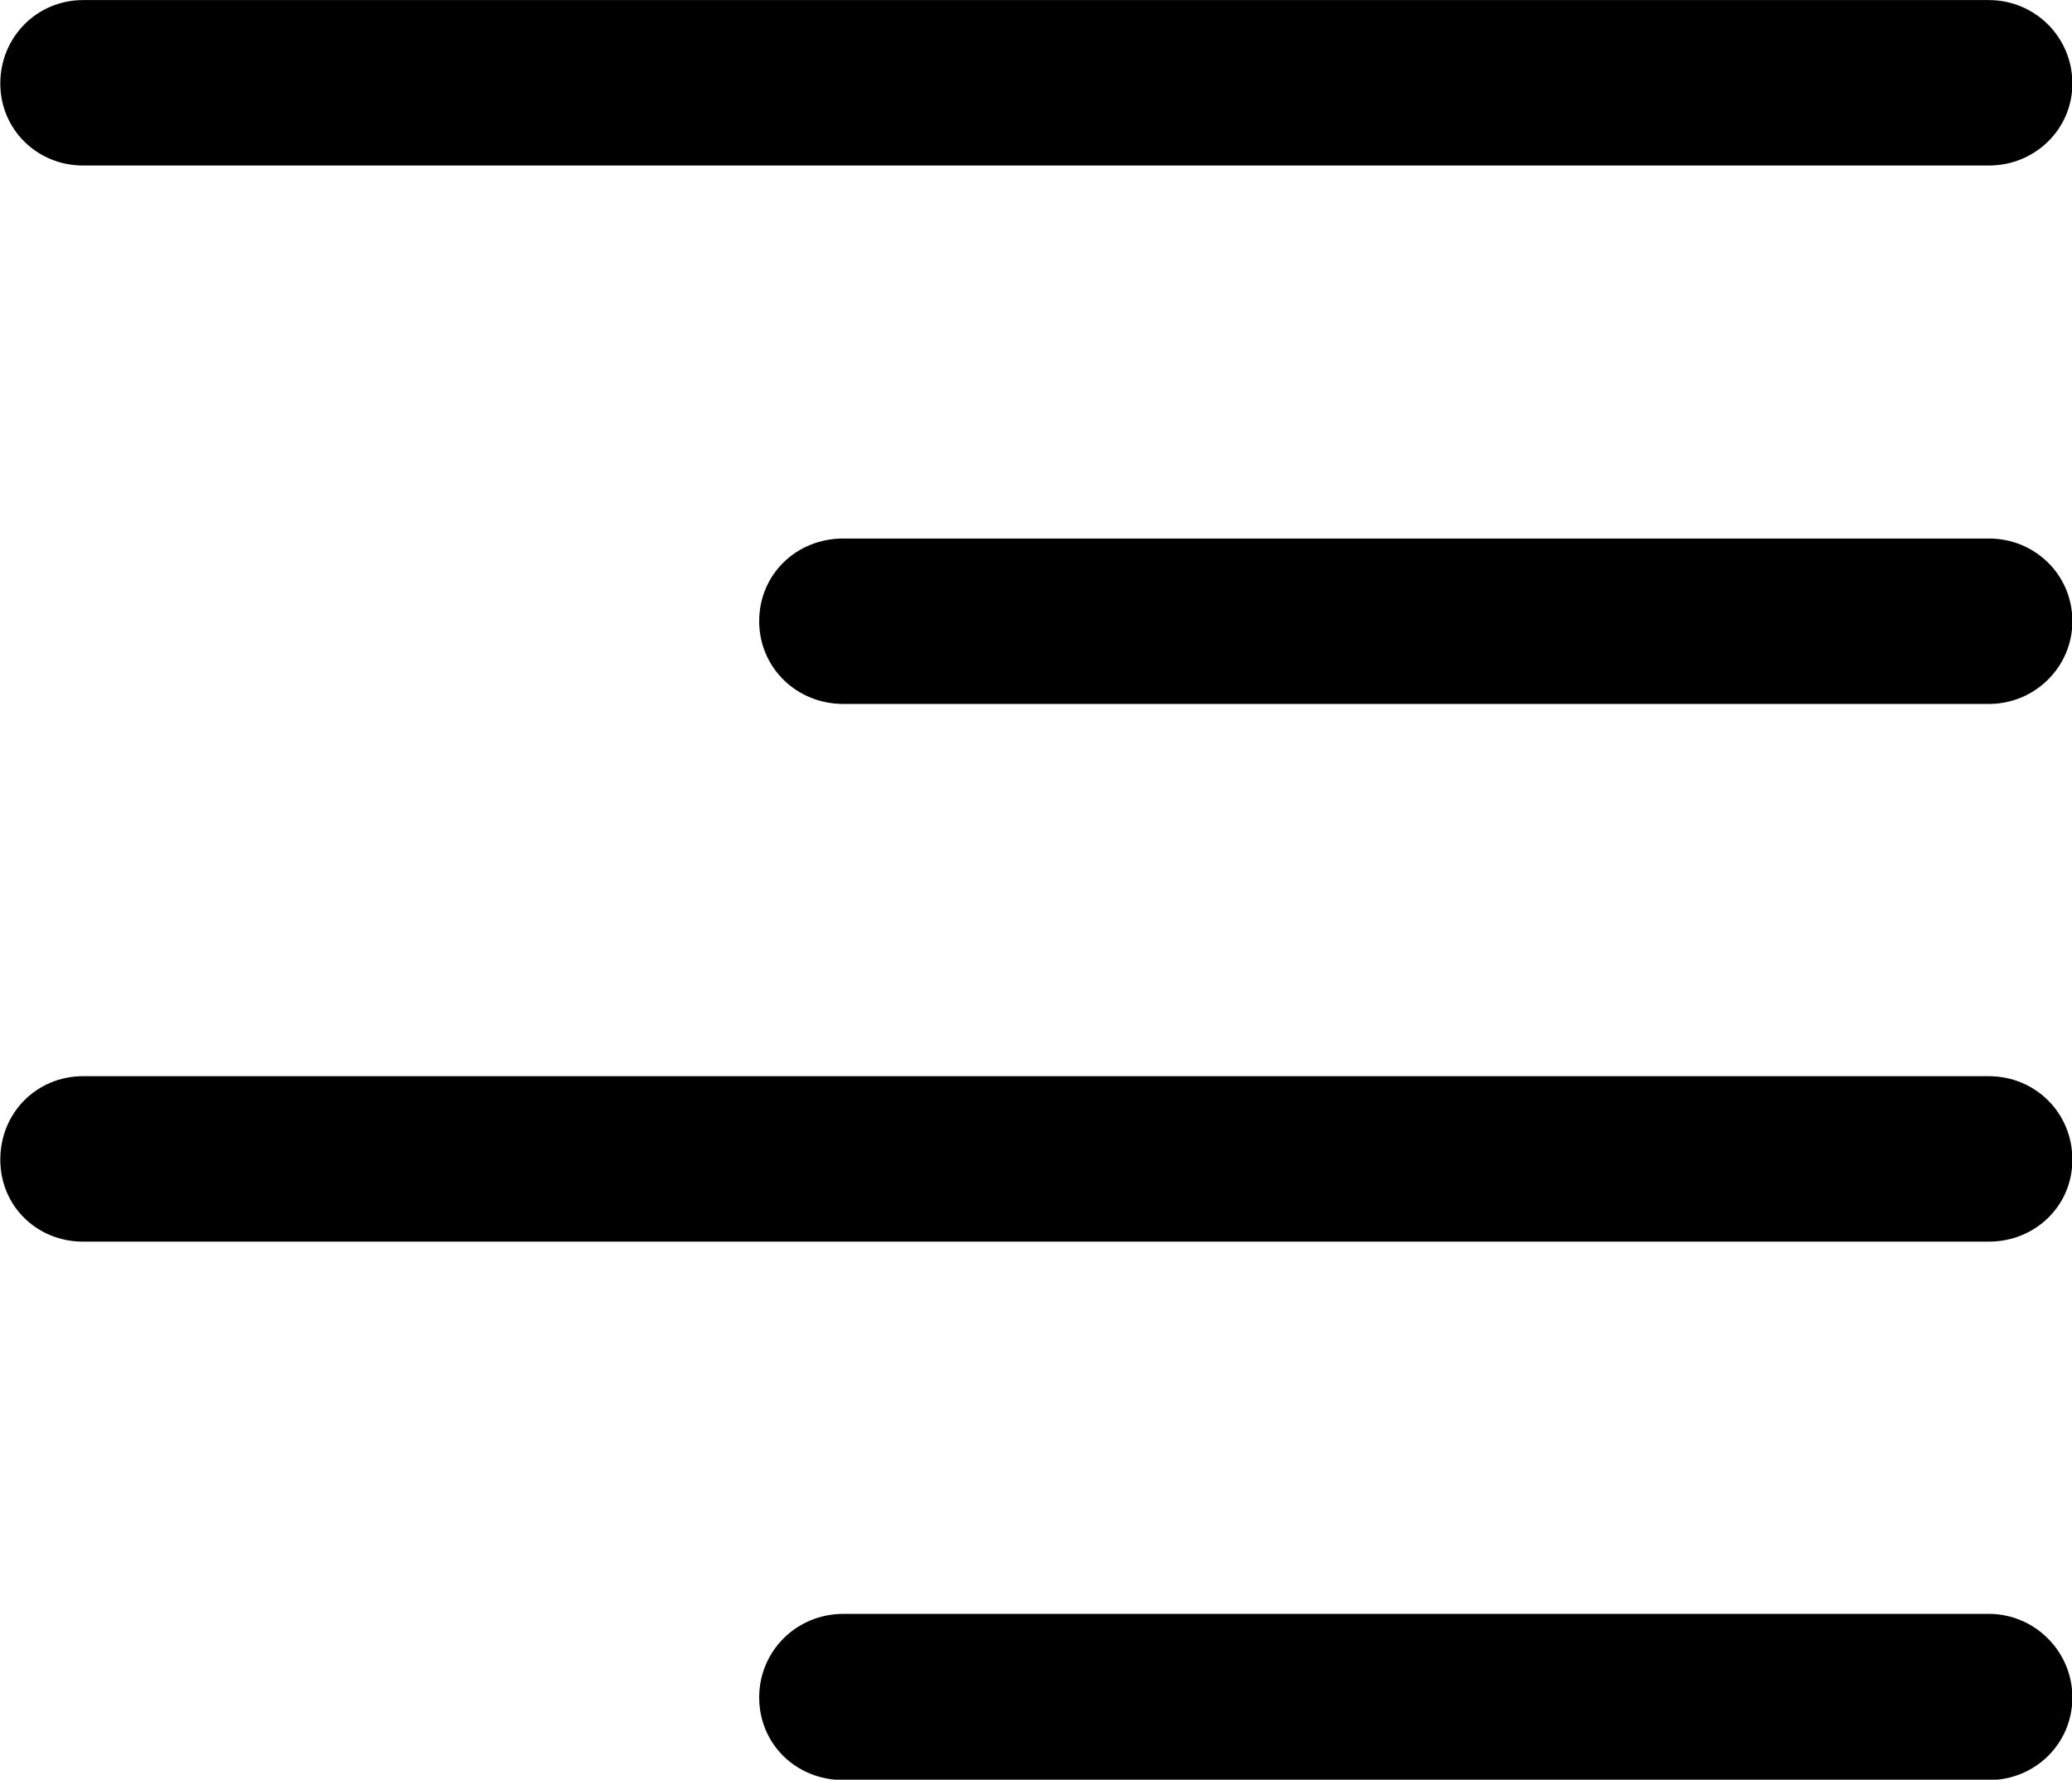 <svg viewBox="0 0 27.549 23.666" xmlns="http://www.w3.org/2000/svg"><path d="M26.444 2.201C27.054 2.201 27.554 1.721 27.554 1.111C27.554 0.491 27.054 0.001 26.444 0.001H1.104C0.494 0.001 0.004 0.491 0.004 1.111C0.004 1.721 0.494 2.201 1.104 2.201ZM26.444 9.361C27.054 9.361 27.554 8.871 27.554 8.261C27.554 7.641 27.054 7.161 26.444 7.161H11.214C10.584 7.161 10.094 7.641 10.094 8.261C10.094 8.871 10.584 9.361 11.214 9.361ZM26.444 16.511C27.054 16.511 27.554 16.041 27.554 15.421C27.554 14.791 27.054 14.311 26.444 14.311H1.104C0.494 14.311 0.004 14.791 0.004 15.421C0.004 16.041 0.494 16.511 1.104 16.511ZM26.444 23.671C27.054 23.671 27.554 23.191 27.554 22.571C27.554 21.961 27.054 21.461 26.444 21.461H11.214C10.584 21.461 10.094 21.961 10.094 22.571C10.094 23.191 10.584 23.671 11.214 23.671Z" /></svg>